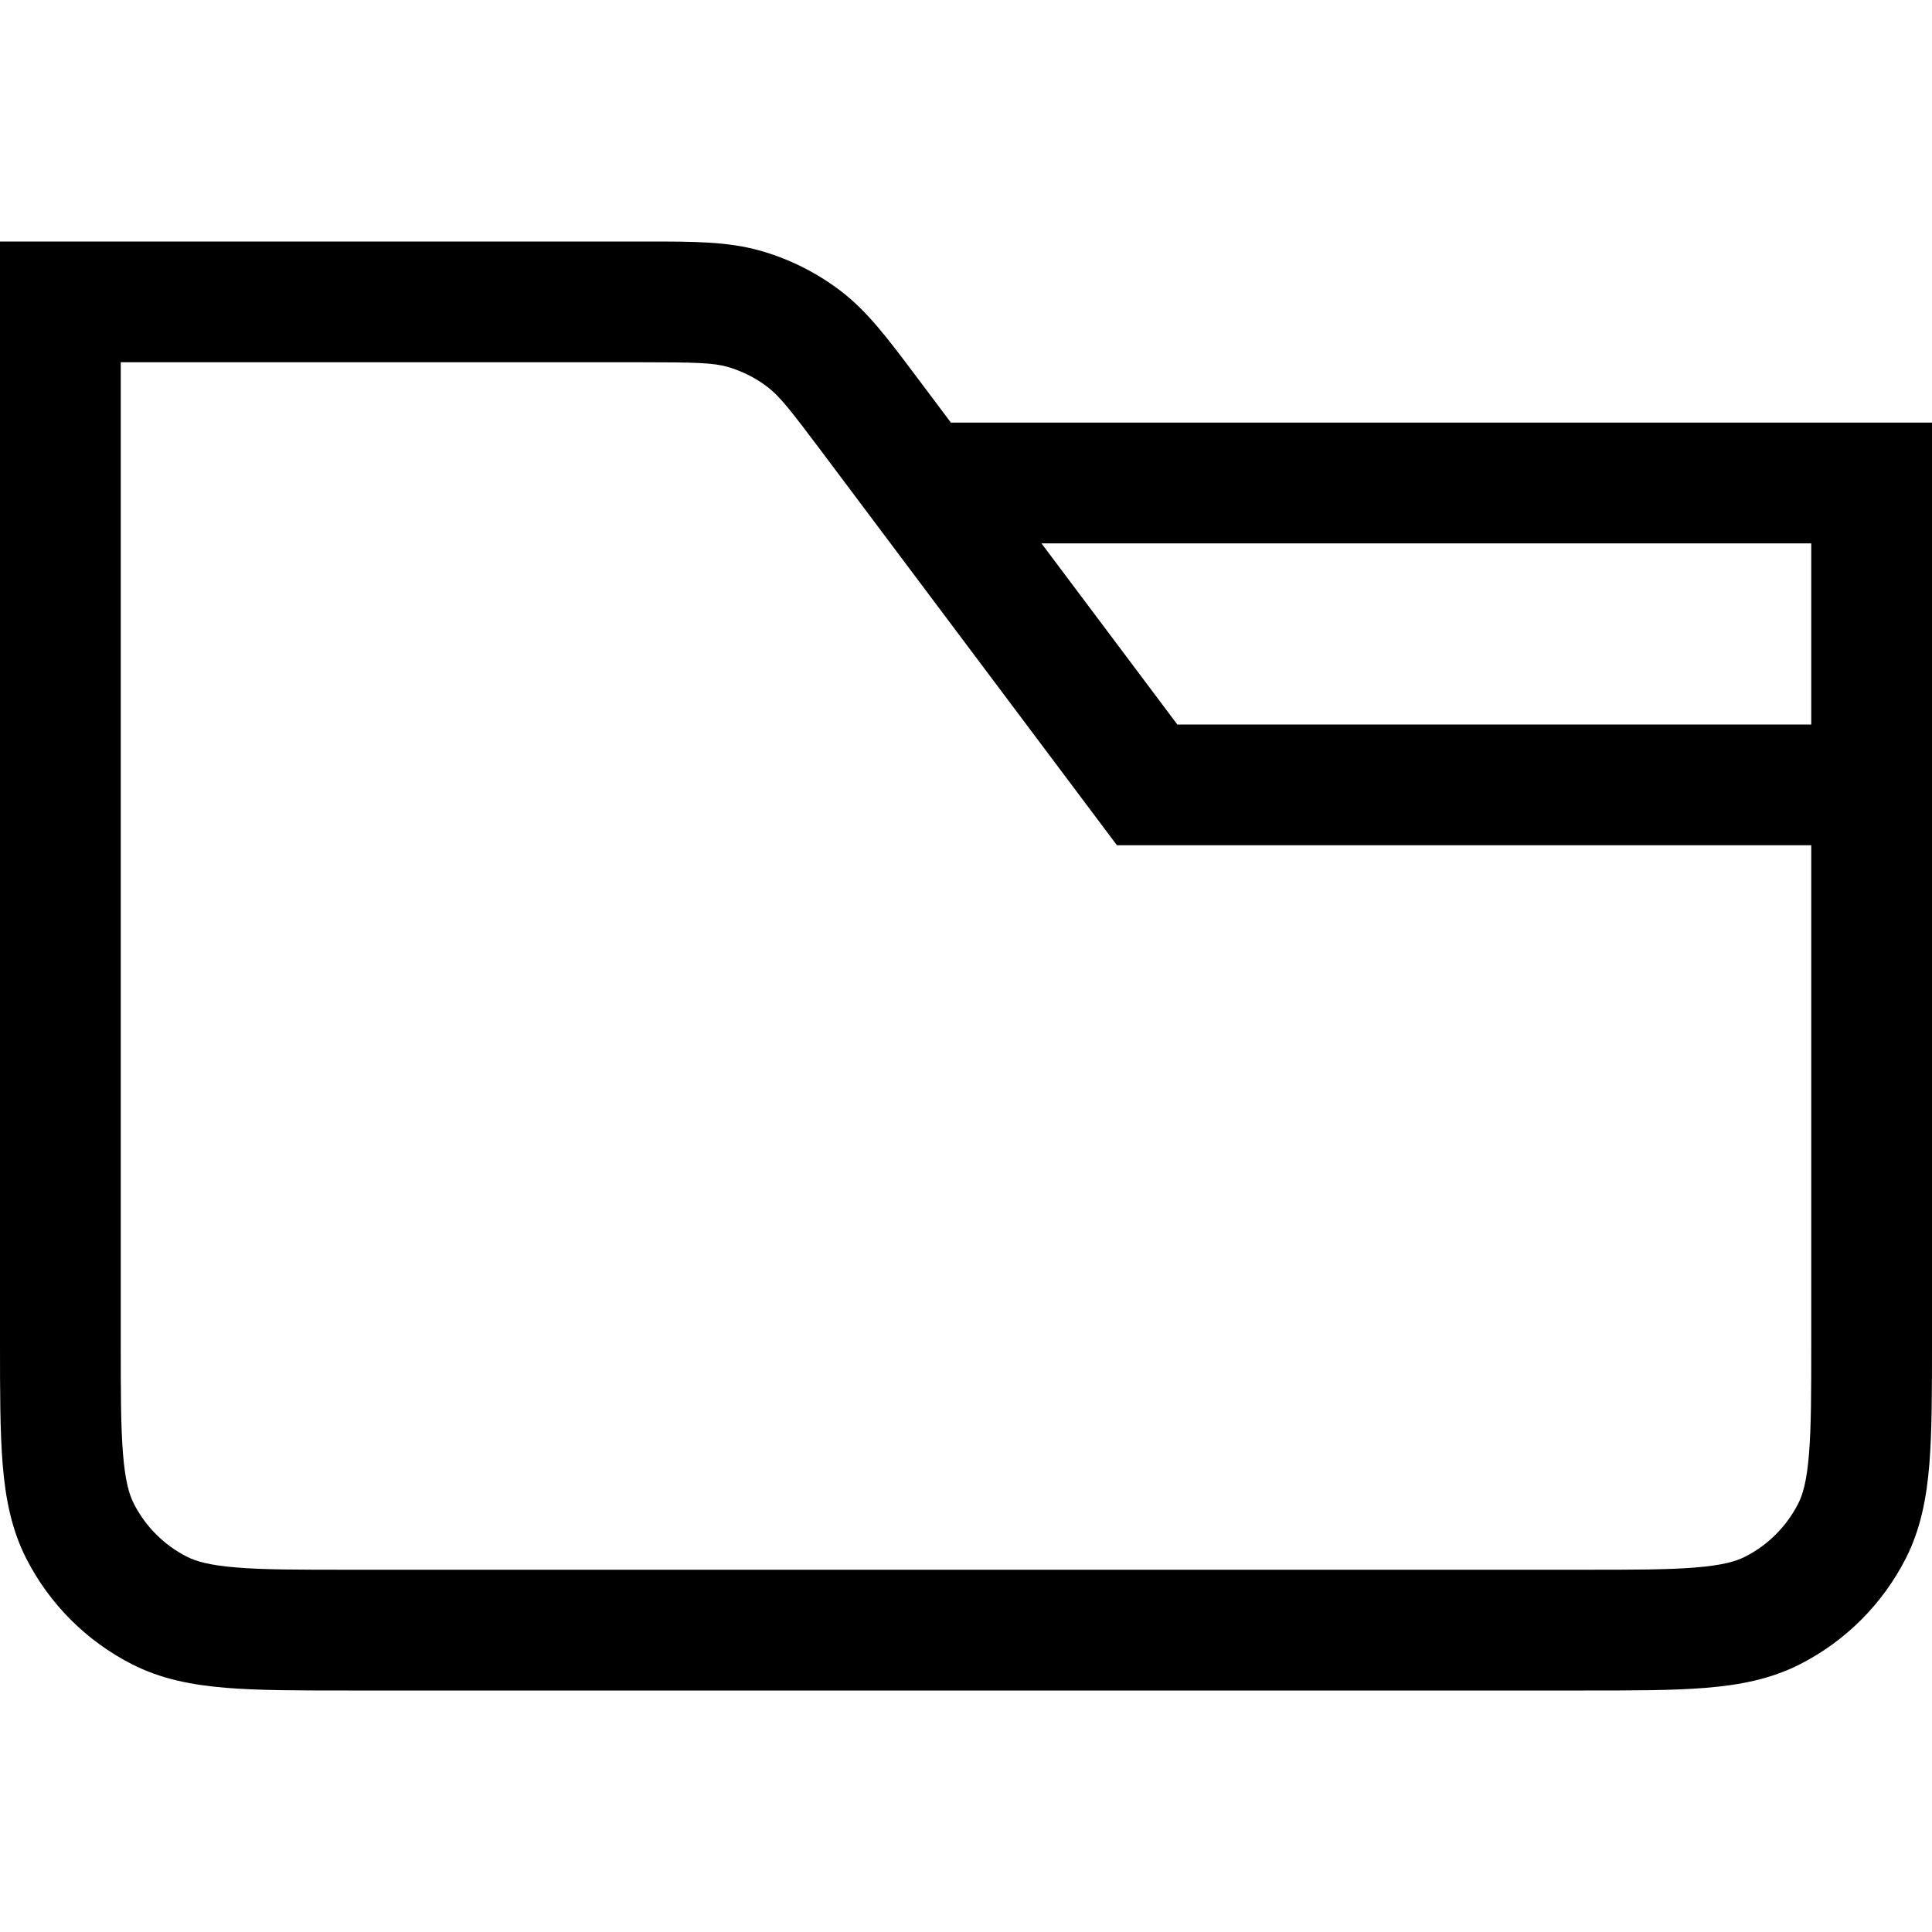 <svg viewBox="0 0 16 16" fill="none" xmlns="http://www.w3.org/2000/svg"><path fill-rule="evenodd" clip-rule="evenodd" d="M5.3 3C5.769 3 5.906 3.005 6.025 3.038C6.144 3.073 6.256 3.128 6.354 3.203C6.453 3.278 6.539 3.385 6.82 3.76L9.1 6.8L9.25 7H9.5H15V11.1C15 11.528 15 11.819 14.981 12.044C14.963 12.264 14.931 12.376 14.891 12.454C14.795 12.642 14.642 12.795 14.454 12.891C14.376 12.931 14.264 12.963 14.044 12.981C13.819 13 13.528 13 13.1 13H2.9C2.472 13 2.181 13 1.956 12.981C1.736 12.963 1.624 12.931 1.546 12.891C1.358 12.795 1.205 12.642 1.109 12.454C1.069 12.376 1.037 12.264 1.019 12.044C1 11.819 1 11.528 1 11.1V3H5.3ZM15 6H9.75L8.625 4.5H15V6ZM7.875 3.5L7.62 3.16L7.583 3.111L7.583 3.111C7.355 2.807 7.183 2.577 6.959 2.407C6.761 2.257 6.538 2.145 6.299 2.077C6.029 2 5.742 2 5.362 2L5.3 2H0.5H2.03704e-07V2.5V11.1V11.121V11.121C-5.93566e-06 11.523 -1.1002e-05 11.855 0.022 12.126C0.045 12.407 0.094 12.665 0.218 12.908C0.41 13.284 0.716 13.59 1.092 13.782C1.335 13.906 1.593 13.955 1.874 13.978C2.145 14 2.477 14 2.879 14H2.9H13.1H13.121C13.523 14 13.855 14 14.126 13.978C14.407 13.955 14.665 13.906 14.908 13.782C15.284 13.59 15.59 13.284 15.782 12.908C15.906 12.665 15.955 12.407 15.978 12.126C16 11.855 16 11.523 16 11.121V11.1V7V6.5V6V4V3.5H15.5H7.875Z" fill="currentColor"/></svg>